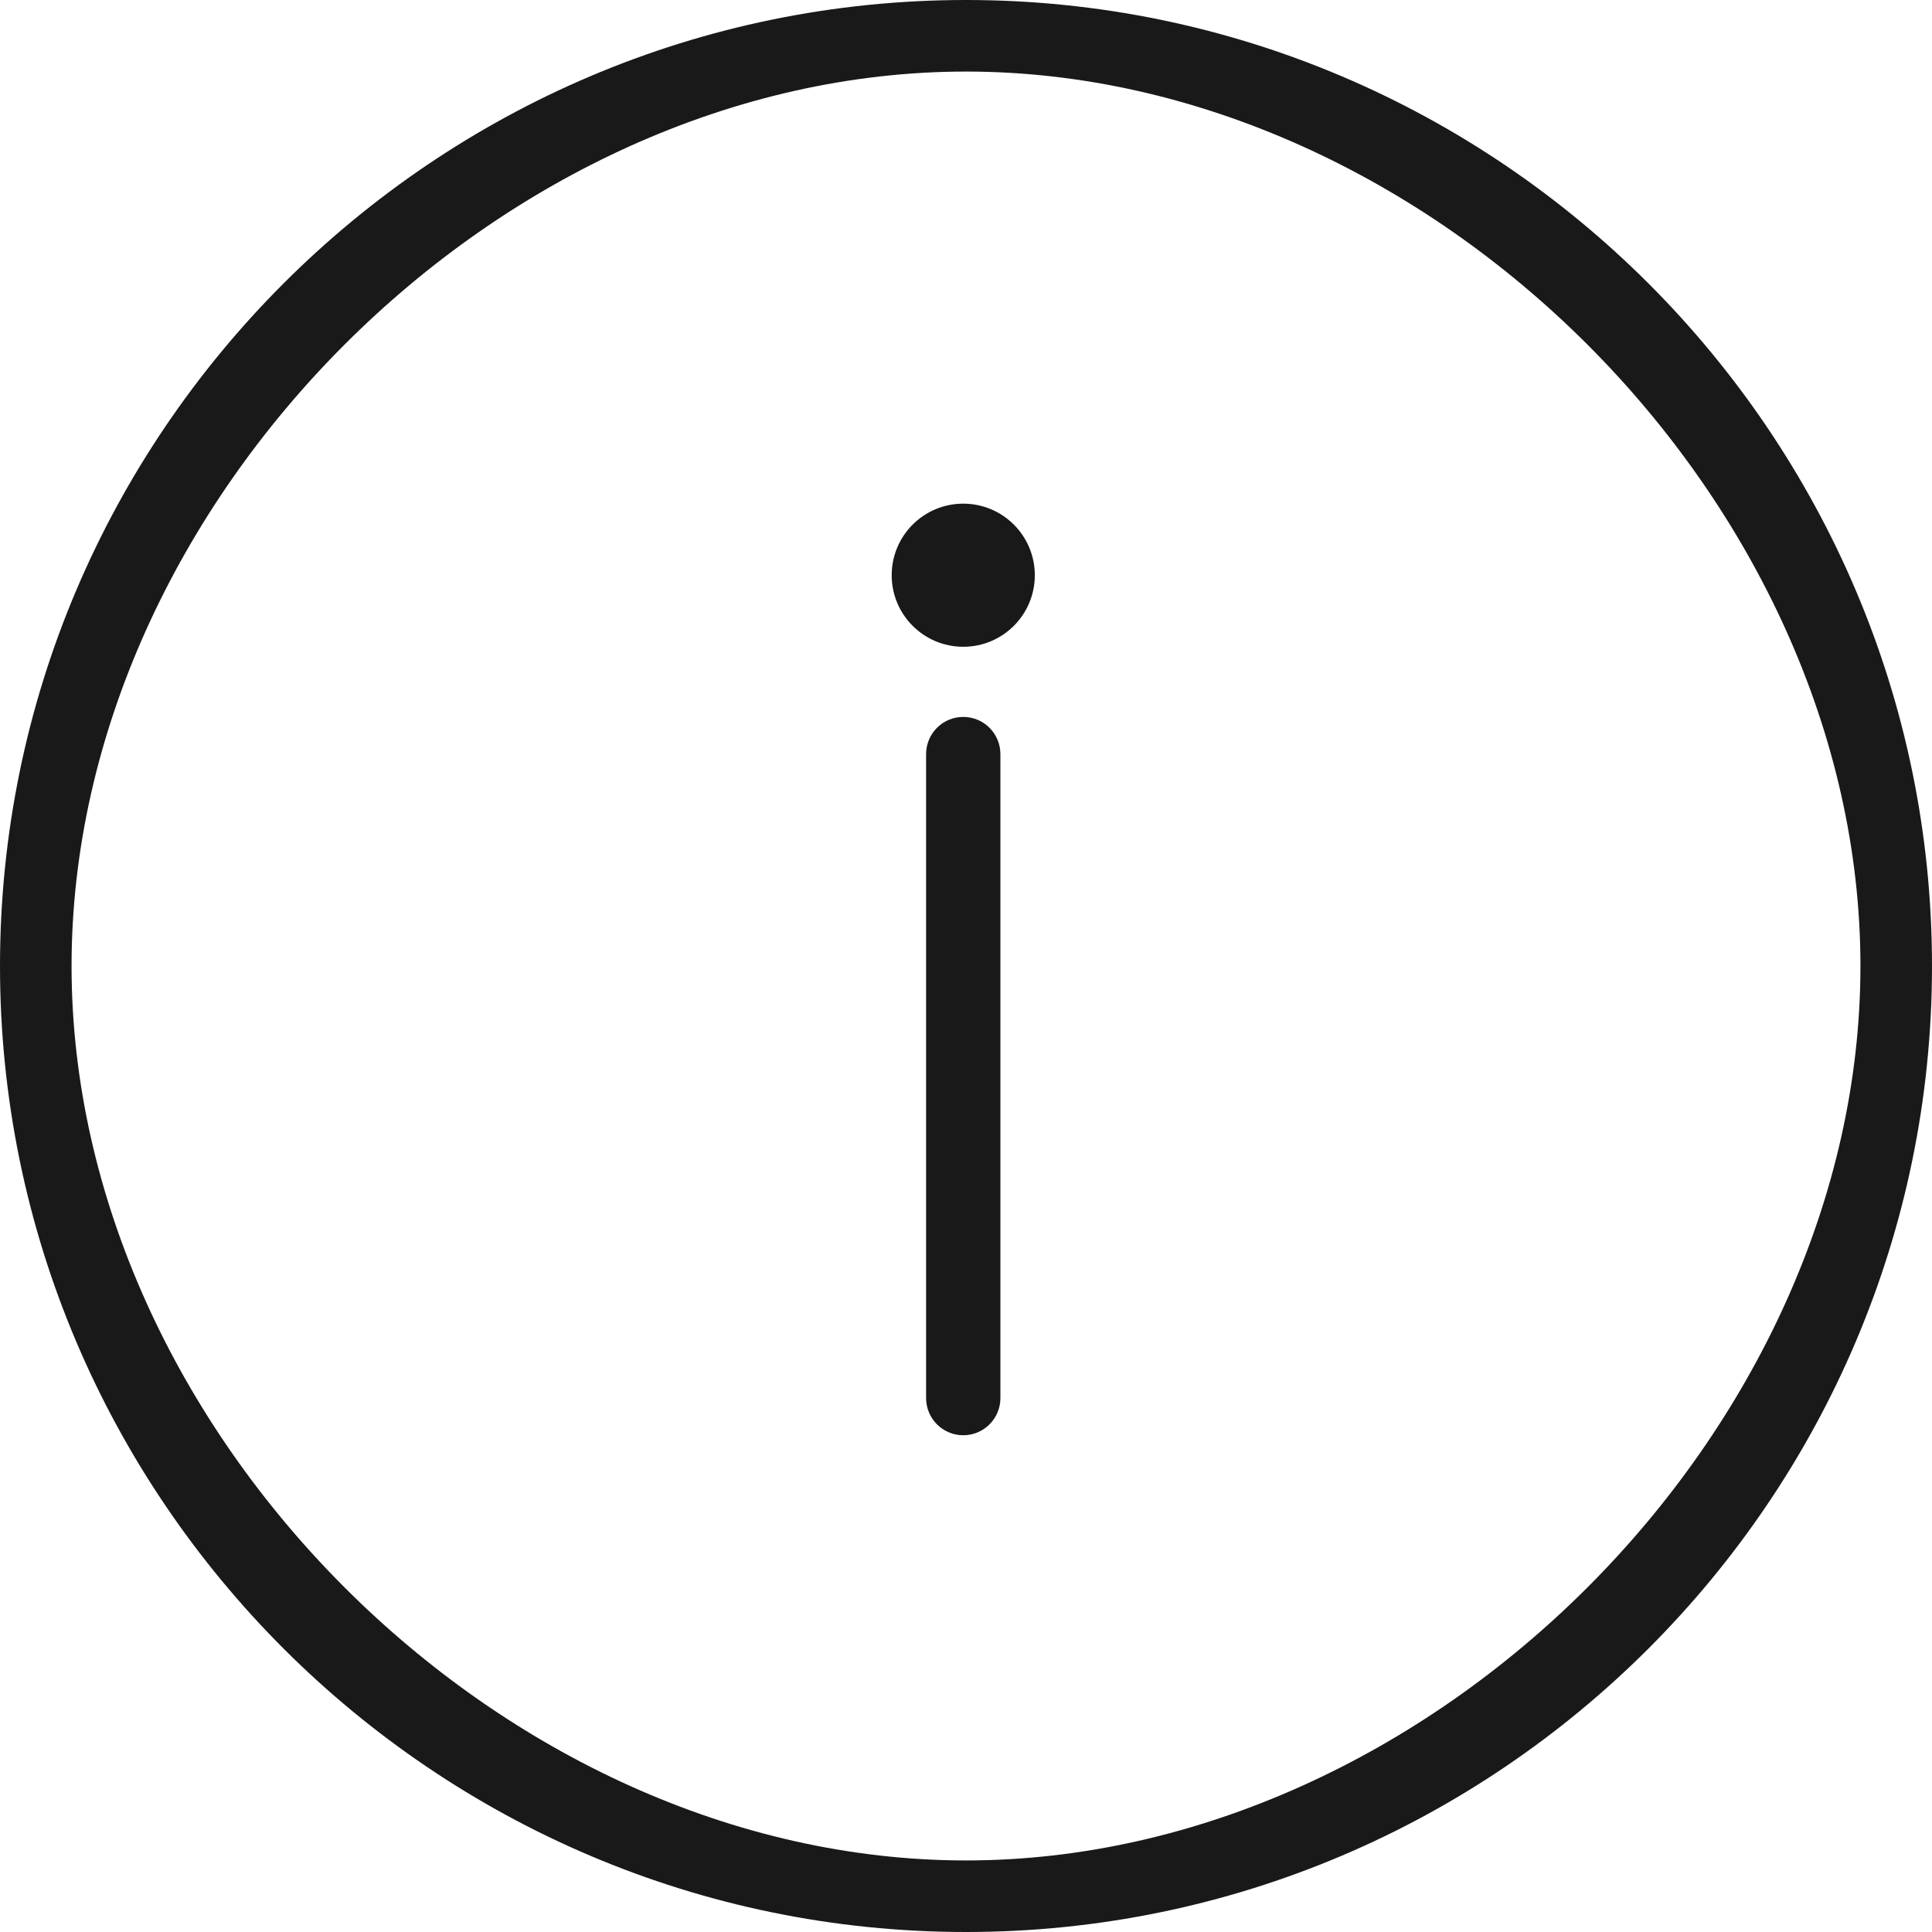 <svg width="26" height="26" viewBox="0 0 26 26" fill="none" xmlns="http://www.w3.org/2000/svg">
<g clip-path="url(#clip0_20531_2171)">
<path d="M13 0C5.84 0 0 5.84 0 13C0 20.16 5.84 26 13 26C20.16 26 26 20.16 26 13C26 5.84 20.16 0 13 0ZM13 25.037C6.748 25.037 0.963 19.252 0.963 13C0.963 6.748 6.748 0.963 13 0.963C19.252 0.963 25.037 6.748 25.037 13C25.037 19.252 19.252 25.037 13 25.037Z" fill="#191919"/>
<path d="M12.963 8.704C13.495 8.704 13.926 8.273 13.926 7.741C13.926 7.209 13.495 6.778 12.963 6.778C12.431 6.778 12 7.209 12 7.741C12 8.273 12.431 8.704 12.963 8.704Z" fill="#191919"/>
<path d="M13.463 10.148C13.463 9.872 13.239 9.648 12.963 9.648C12.687 9.648 12.463 9.872 12.463 10.148V18.815C12.463 19.091 12.687 19.315 12.963 19.315C13.239 19.315 13.463 19.091 13.463 18.815V10.148Z" fill="#191919"/>
</g>
<defs>
<clipPath id="clip0_20531_2171">
<rect width="26" height="26" fill="white"/>
</clipPath>
</defs>
</svg>

